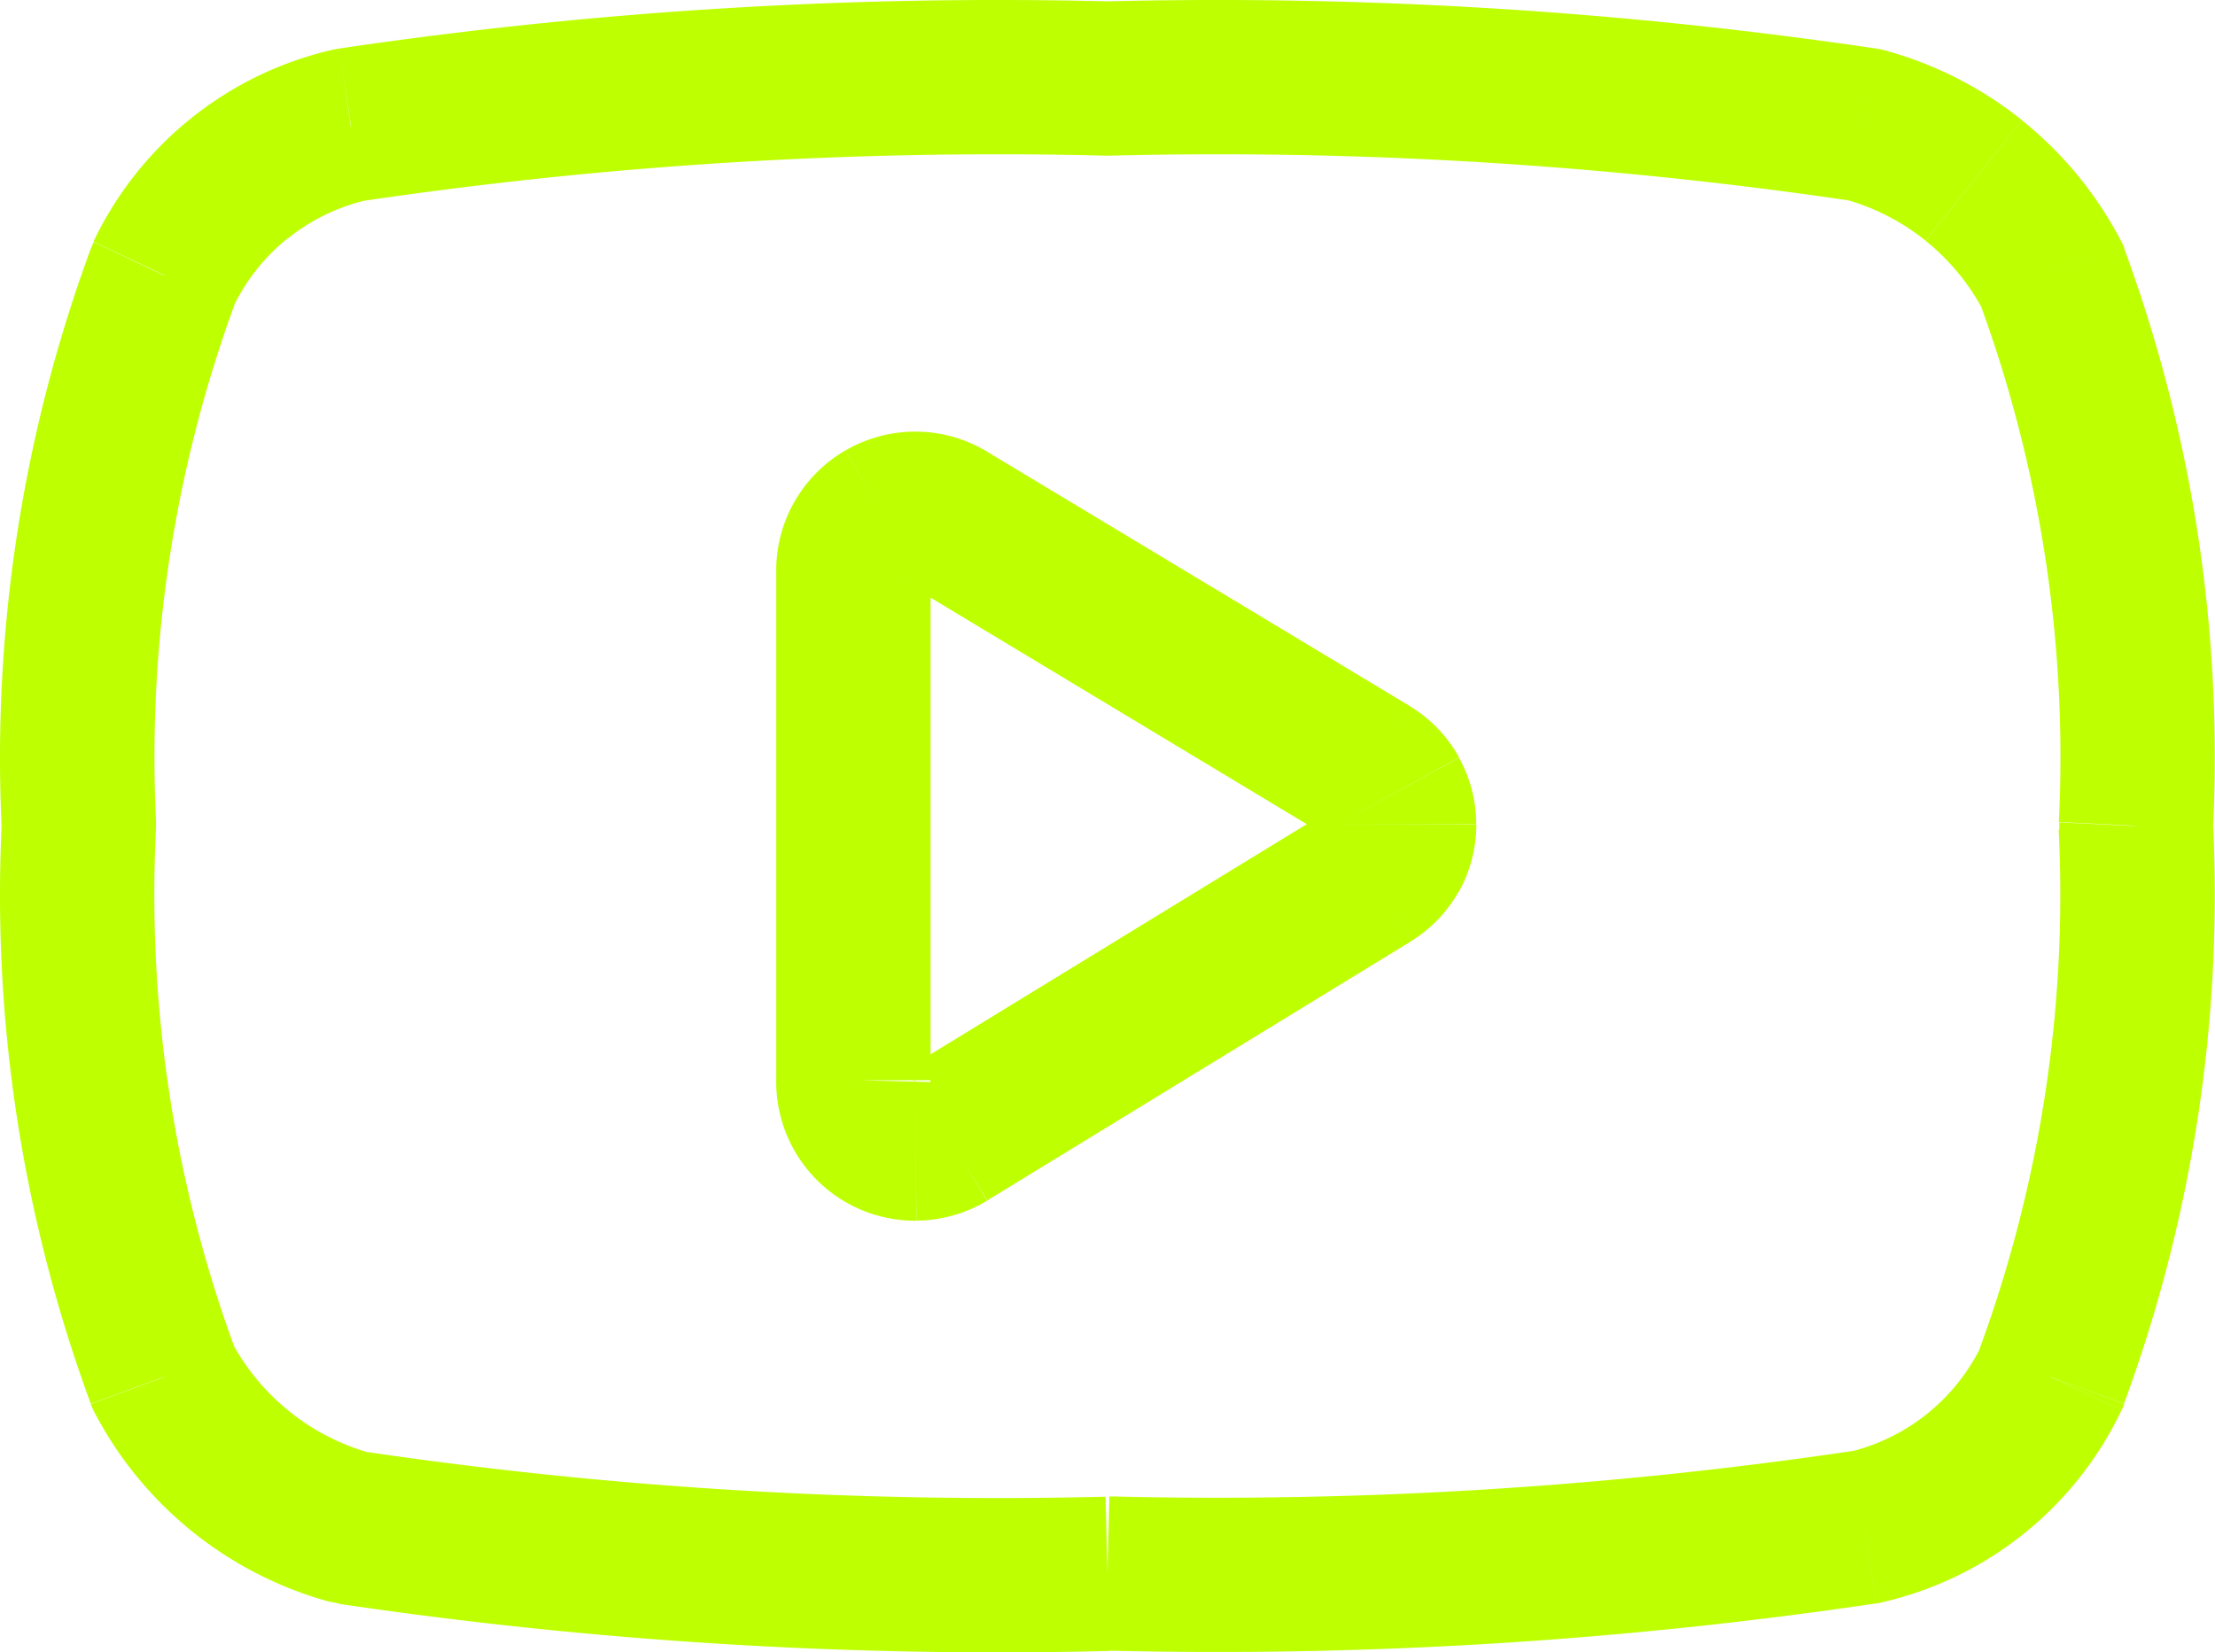 <svg xmlns="http://www.w3.org/2000/svg" width="28.711" height="21.422" viewBox="0 0 28.711 21.422">
  <g id="Icons_Socials_ic-social-youtube" data-name="Icons/Socials/ic-social-youtube" transform="translate(-1.645 -5.289)">
    <g id="ic_social_youtube" data-name="ic social youtube" transform="translate(2.645 6.289)">
      <path id="Vector" d="M24.169,19.8l.147.989c.025,0,.051-.008.075-.014ZM26.6,17.858l.9.428c.013-.027.024-.055.035-.083Zm1.093-7.147-1-.049q0,.049,0,.1ZM26.6,3.565l.938-.346A.988.988,0,0,0,27.48,3.1ZM24.169,1.618l.263-.965a1,1,0,0,0-.117-.025Zm-9.813-.6-.025,1h.05Zm-9.813.6L4.4.629,4.32.643ZM2.115,3.565l-.9-.428q-.019.04-.035.083ZM1.022,10.711l1,.049q0-.049,0-.1Zm1.093,7.147-.938.346a1,1,0,0,0,.054.121ZM4.542,19.8l-.263.965a1.01,1.01,0,0,0,.117.024Zm9.788,1.6a58.164,58.164,0,0,0,9.985-.611l-.293-1.978a56.161,56.161,0,0,1-9.642.59Zm10.06-.625a4.559,4.559,0,0,0,1.841-.889L24.98,18.33a2.56,2.56,0,0,1-1.034.5Zm1.841-.889a4.559,4.559,0,0,0,1.267-1.6l-1.807-.856a2.561,2.561,0,0,1-.712.9Zm1.3-1.687a19.094,19.094,0,0,0,1.154-7.542l-2,.1a17.1,17.1,0,0,1-1.033,6.752Zm1.154-7.443a19.094,19.094,0,0,0-1.154-7.542l-1.877.691a17.094,17.094,0,0,1,1.033,6.752ZM27.48,3.1a4.905,4.905,0,0,0-1.27-1.539l-1.251,1.56a2.907,2.907,0,0,1,.752.912ZM26.21,1.559A4.907,4.907,0,0,0,24.432.653l-.527,1.929a2.907,2.907,0,0,1,1.053.537ZM24.315.629A58.16,58.16,0,0,0,14.33.018l.05,2a56.158,56.158,0,0,1,9.642.589ZM14.38.018A58.158,58.158,0,0,0,4.4.629l.293,1.978a56.159,56.159,0,0,1,9.642-.589ZM4.32.643a4.56,4.56,0,0,0-1.841.889l1.251,1.56a2.56,2.56,0,0,1,1.034-.5Zm-1.841.889a4.56,4.56,0,0,0-1.267,1.6l1.807.856a2.56,2.56,0,0,1,.712-.9Zm-1.3,1.687A19.093,19.093,0,0,0,.023,10.761l2-.1A17.093,17.093,0,0,1,3.054,3.91ZM.023,10.662A19.094,19.094,0,0,0,1.177,18.2l1.877-.691a17.094,17.094,0,0,1-1.033-6.752Zm1.208,7.662A4.906,4.906,0,0,0,2.5,19.863L3.752,18.3A2.907,2.907,0,0,1,3,17.392ZM2.5,19.863a4.909,4.909,0,0,0,1.778.906l.527-1.929A2.908,2.908,0,0,1,3.752,18.3Zm1.895.931a58.165,58.165,0,0,0,9.985.611l-.05-2a56.162,56.162,0,0,1-9.642-.59Z" transform="translate(-1 -1)" fill="#beff01"/>
      <path id="Vector-2" data-name="Vector" d="M1,1.822H2q0-.014,0-.027Zm1.213-.707L1.7,1.971h0ZM7.707,4.422l.531-.847-.015-.009Zm0,1.333.522.853L8.238,6.6ZM2.214,9.115l.517.856,0,0ZM2,8.409V1.822H0V8.409ZM2,1.795a.2.2,0,0,1-.025.1L.227.924A1.8,1.8,0,0,0,0,1.849Zm-.025.1a.2.2,0,0,1-.074.076L.894.245a1.8,1.8,0,0,0-.667.68ZM1.9,1.973A.2.2,0,0,1,1.8,2l.016-2a1.8,1.8,0,0,0-.92.245ZM1.8,2a.2.2,0,0,1-.1-.029L2.731.259A1.8,1.8,0,0,0,1.814,0Zm-.1-.028L7.191,5.279,8.223,3.565,2.729.258Zm5.478,3.3A.213.213,0,0,1,7.1,5.192l1.75-.969a1.787,1.787,0,0,0-.615-.649ZM7.1,5.192a.213.213,0,0,1-.027-.1h2a1.787,1.787,0,0,0-.224-.865Zm-.027-.1a.213.213,0,0,1,.027-.1l1.75.969a1.787,1.787,0,0,0,.224-.865Zm.027-.1a.213.213,0,0,1,.073-.077L8.238,6.6a1.787,1.787,0,0,0,.615-.649ZM7.185,4.9,1.692,8.262,2.735,9.968l5.493-3.36ZM1.7,8.259a.2.2,0,0,1,.1-.029l.016,2a1.8,1.8,0,0,0,.916-.259Zm.1-.029a.2.2,0,0,1,.1.027L.894,9.986a1.8,1.8,0,0,0,.92.245Zm.1.027a.2.2,0,0,1,.074.076L.227,9.306a1.8,1.8,0,0,0,.667.68Zm.074.076a.2.2,0,0,1,.025.1L0,8.381a1.8,1.8,0,0,0,.227.925Z" transform="translate(9.062 4.596)" fill="#beff01"/>
    </g>
  </g>
</svg>
